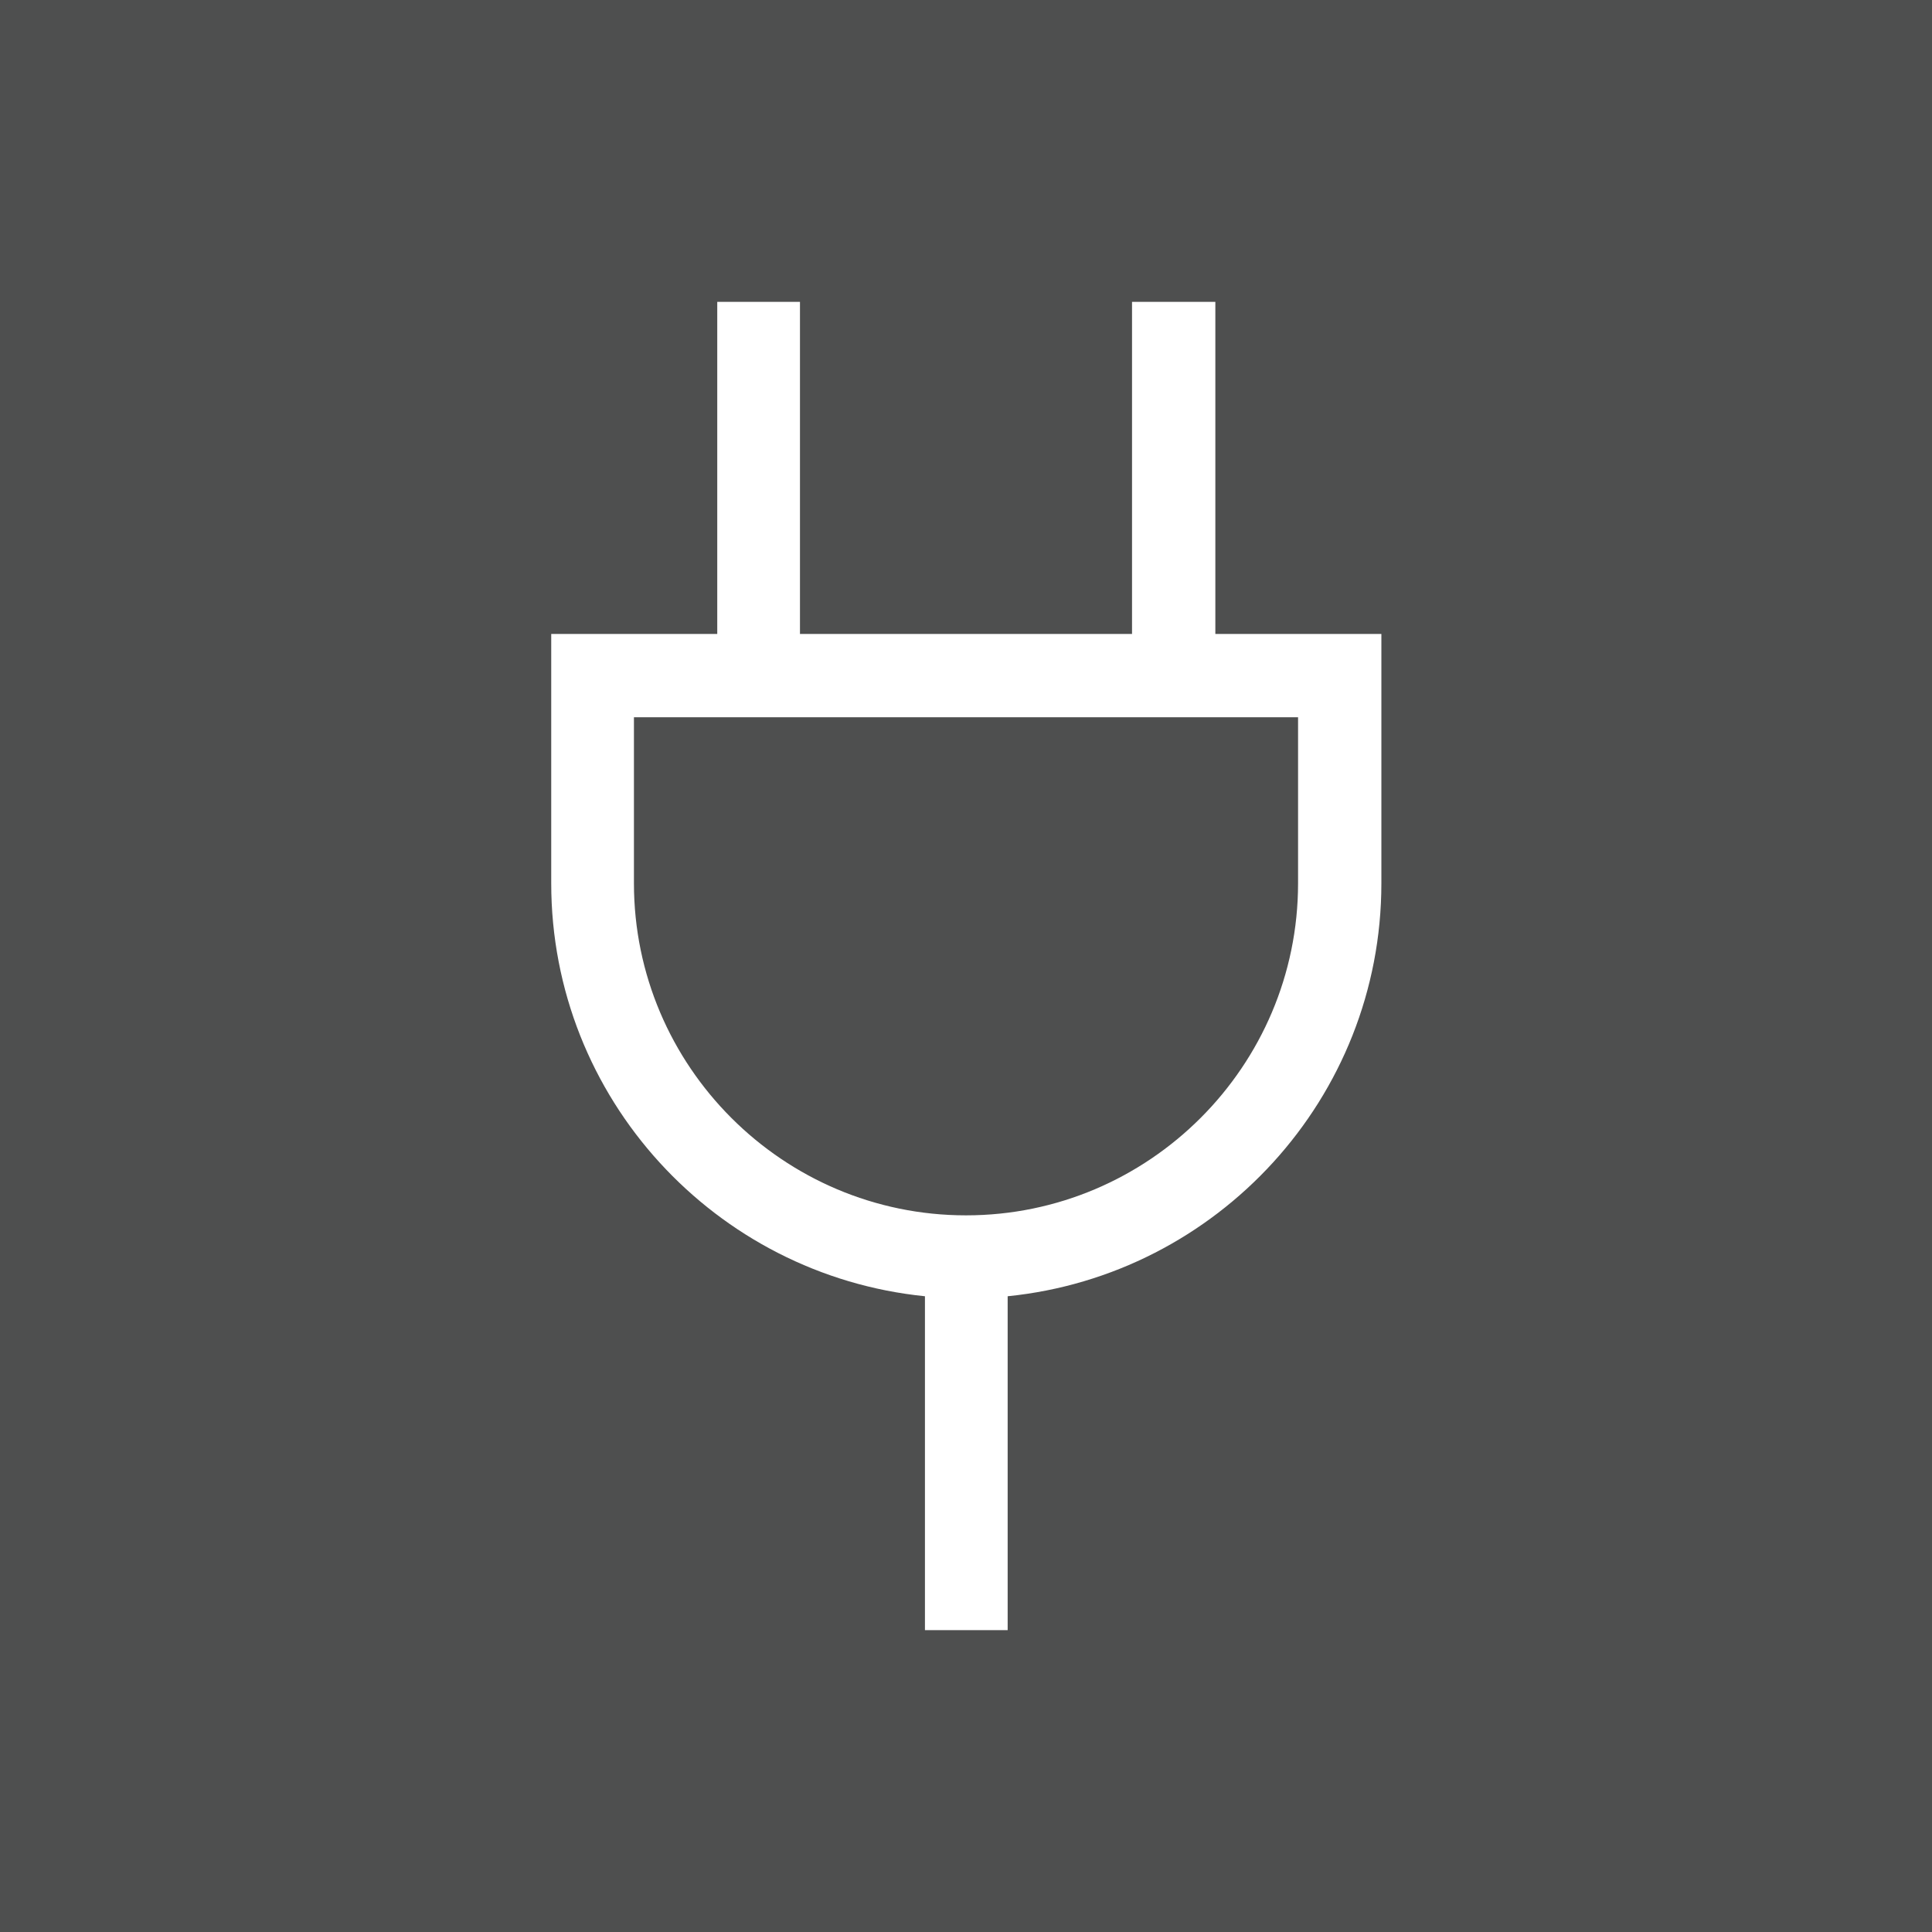 <?xml version="1.0" encoding="utf-8"?>
<svg version="1.1" id="Layer_1" xmlns="http://www.w3.org/2000/svg" xmlns:xlink="http://www.w3.org/1999/xlink" x="0px" y="0px"
	 width="32px" height="32px" viewBox="0 0 32 32" style="enable-background:new 0 0 32 32;" xml:space="preserve">
<style type="text/css">
	.st0{fill:#4E4F4F;}
	.st1{fill:#FFFFFF;}
</style>
<g id="XMLID_338_">
	<rect x="0" y="0" class="st0" width="32" height="32"/>
</g>
<path class="st1" d="M11.88,5v5.5H9.13v4.13c0,3.56,2.72,6.49,6.19,6.84V27h1.37v-5.53c3.47-0.35,6.19-3.28,6.19-6.84V10.5h-2.75V5
	h-1.38v5.5h-5.5V5H11.88z M21.5,14.63c0,3.03-2.47,5.5-5.5,5.5s-5.5-2.47-5.5-5.5v-2.75h11V14.63z"/>
</svg>
